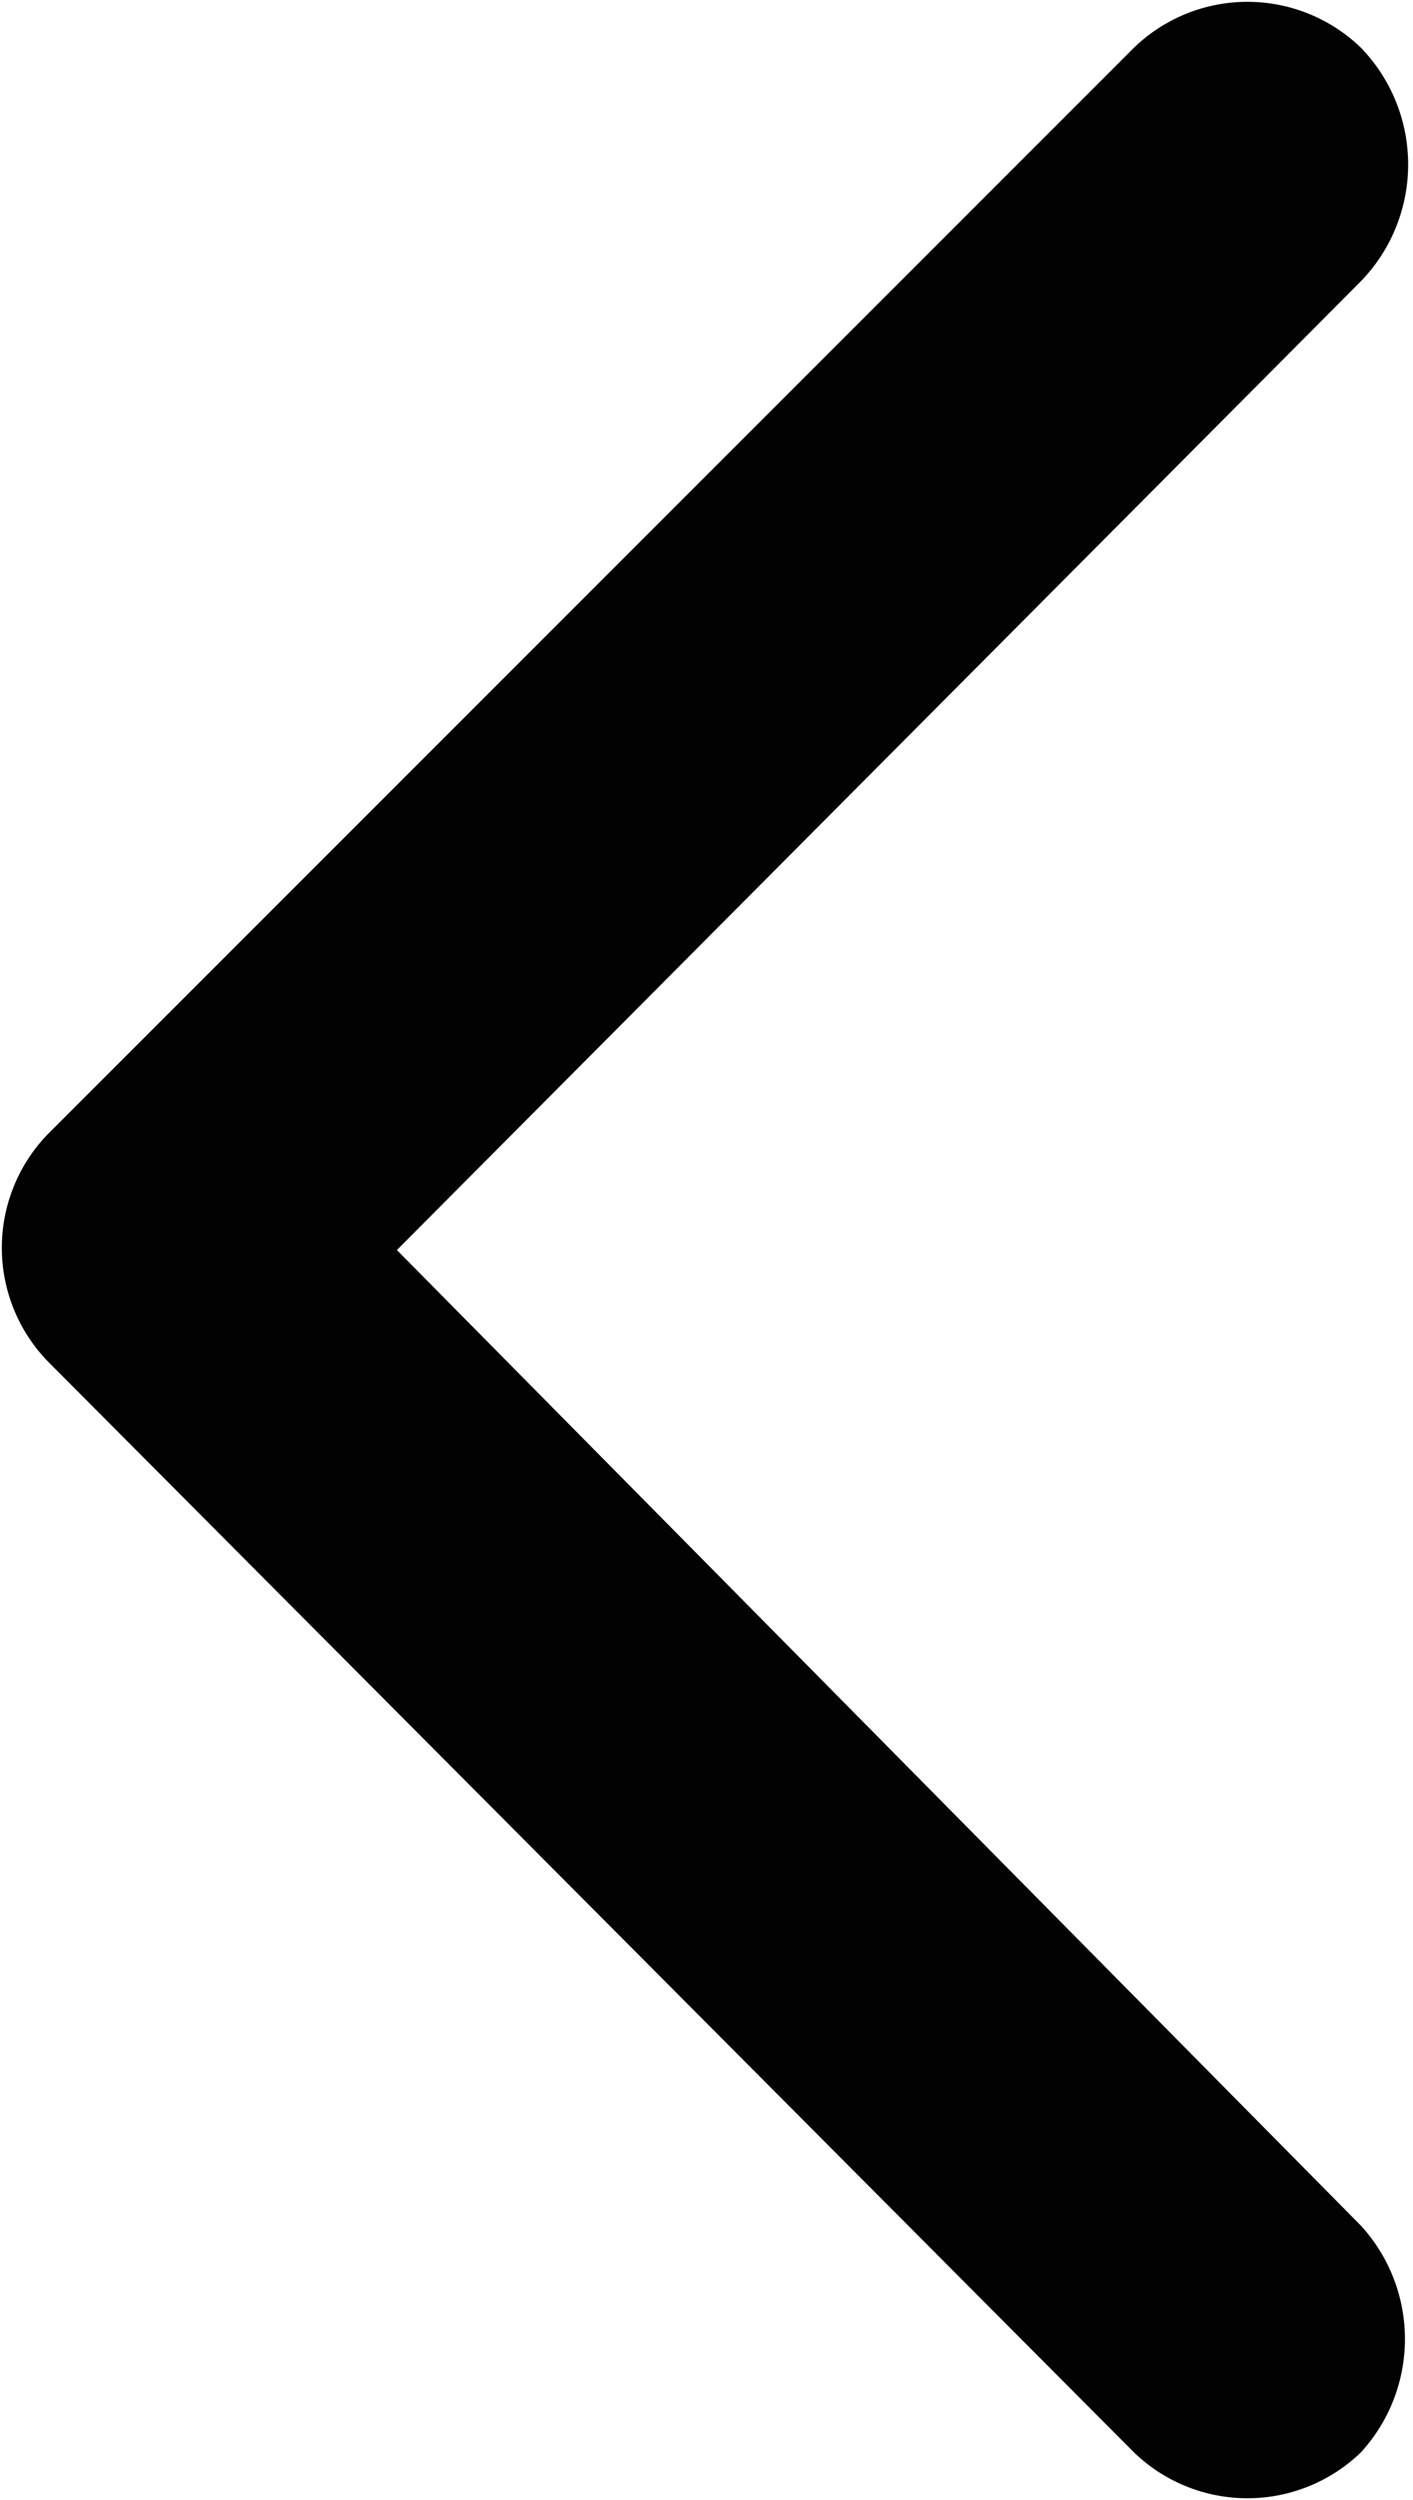 <svg xmlns="http://www.w3.org/2000/svg" viewBox="0 0 6.23 11.02">
  <g id="Layer_2" data-name="Layer 2">
    <g id="Layer_1-2" data-name="Layer 1">
      <path d="M6,.21a.72.72,0,0,0-1,0L.21,5a.72.72,0,0,0,0,1L5,10.81a.72.72,0,0,0,1,0,.74.74,0,0,0,0-1L1.75,5.51,6,1.24A.74.74,0,0,0,6,.21Z" style="fill: #020202"/>
    </g>
  </g>
</svg>

